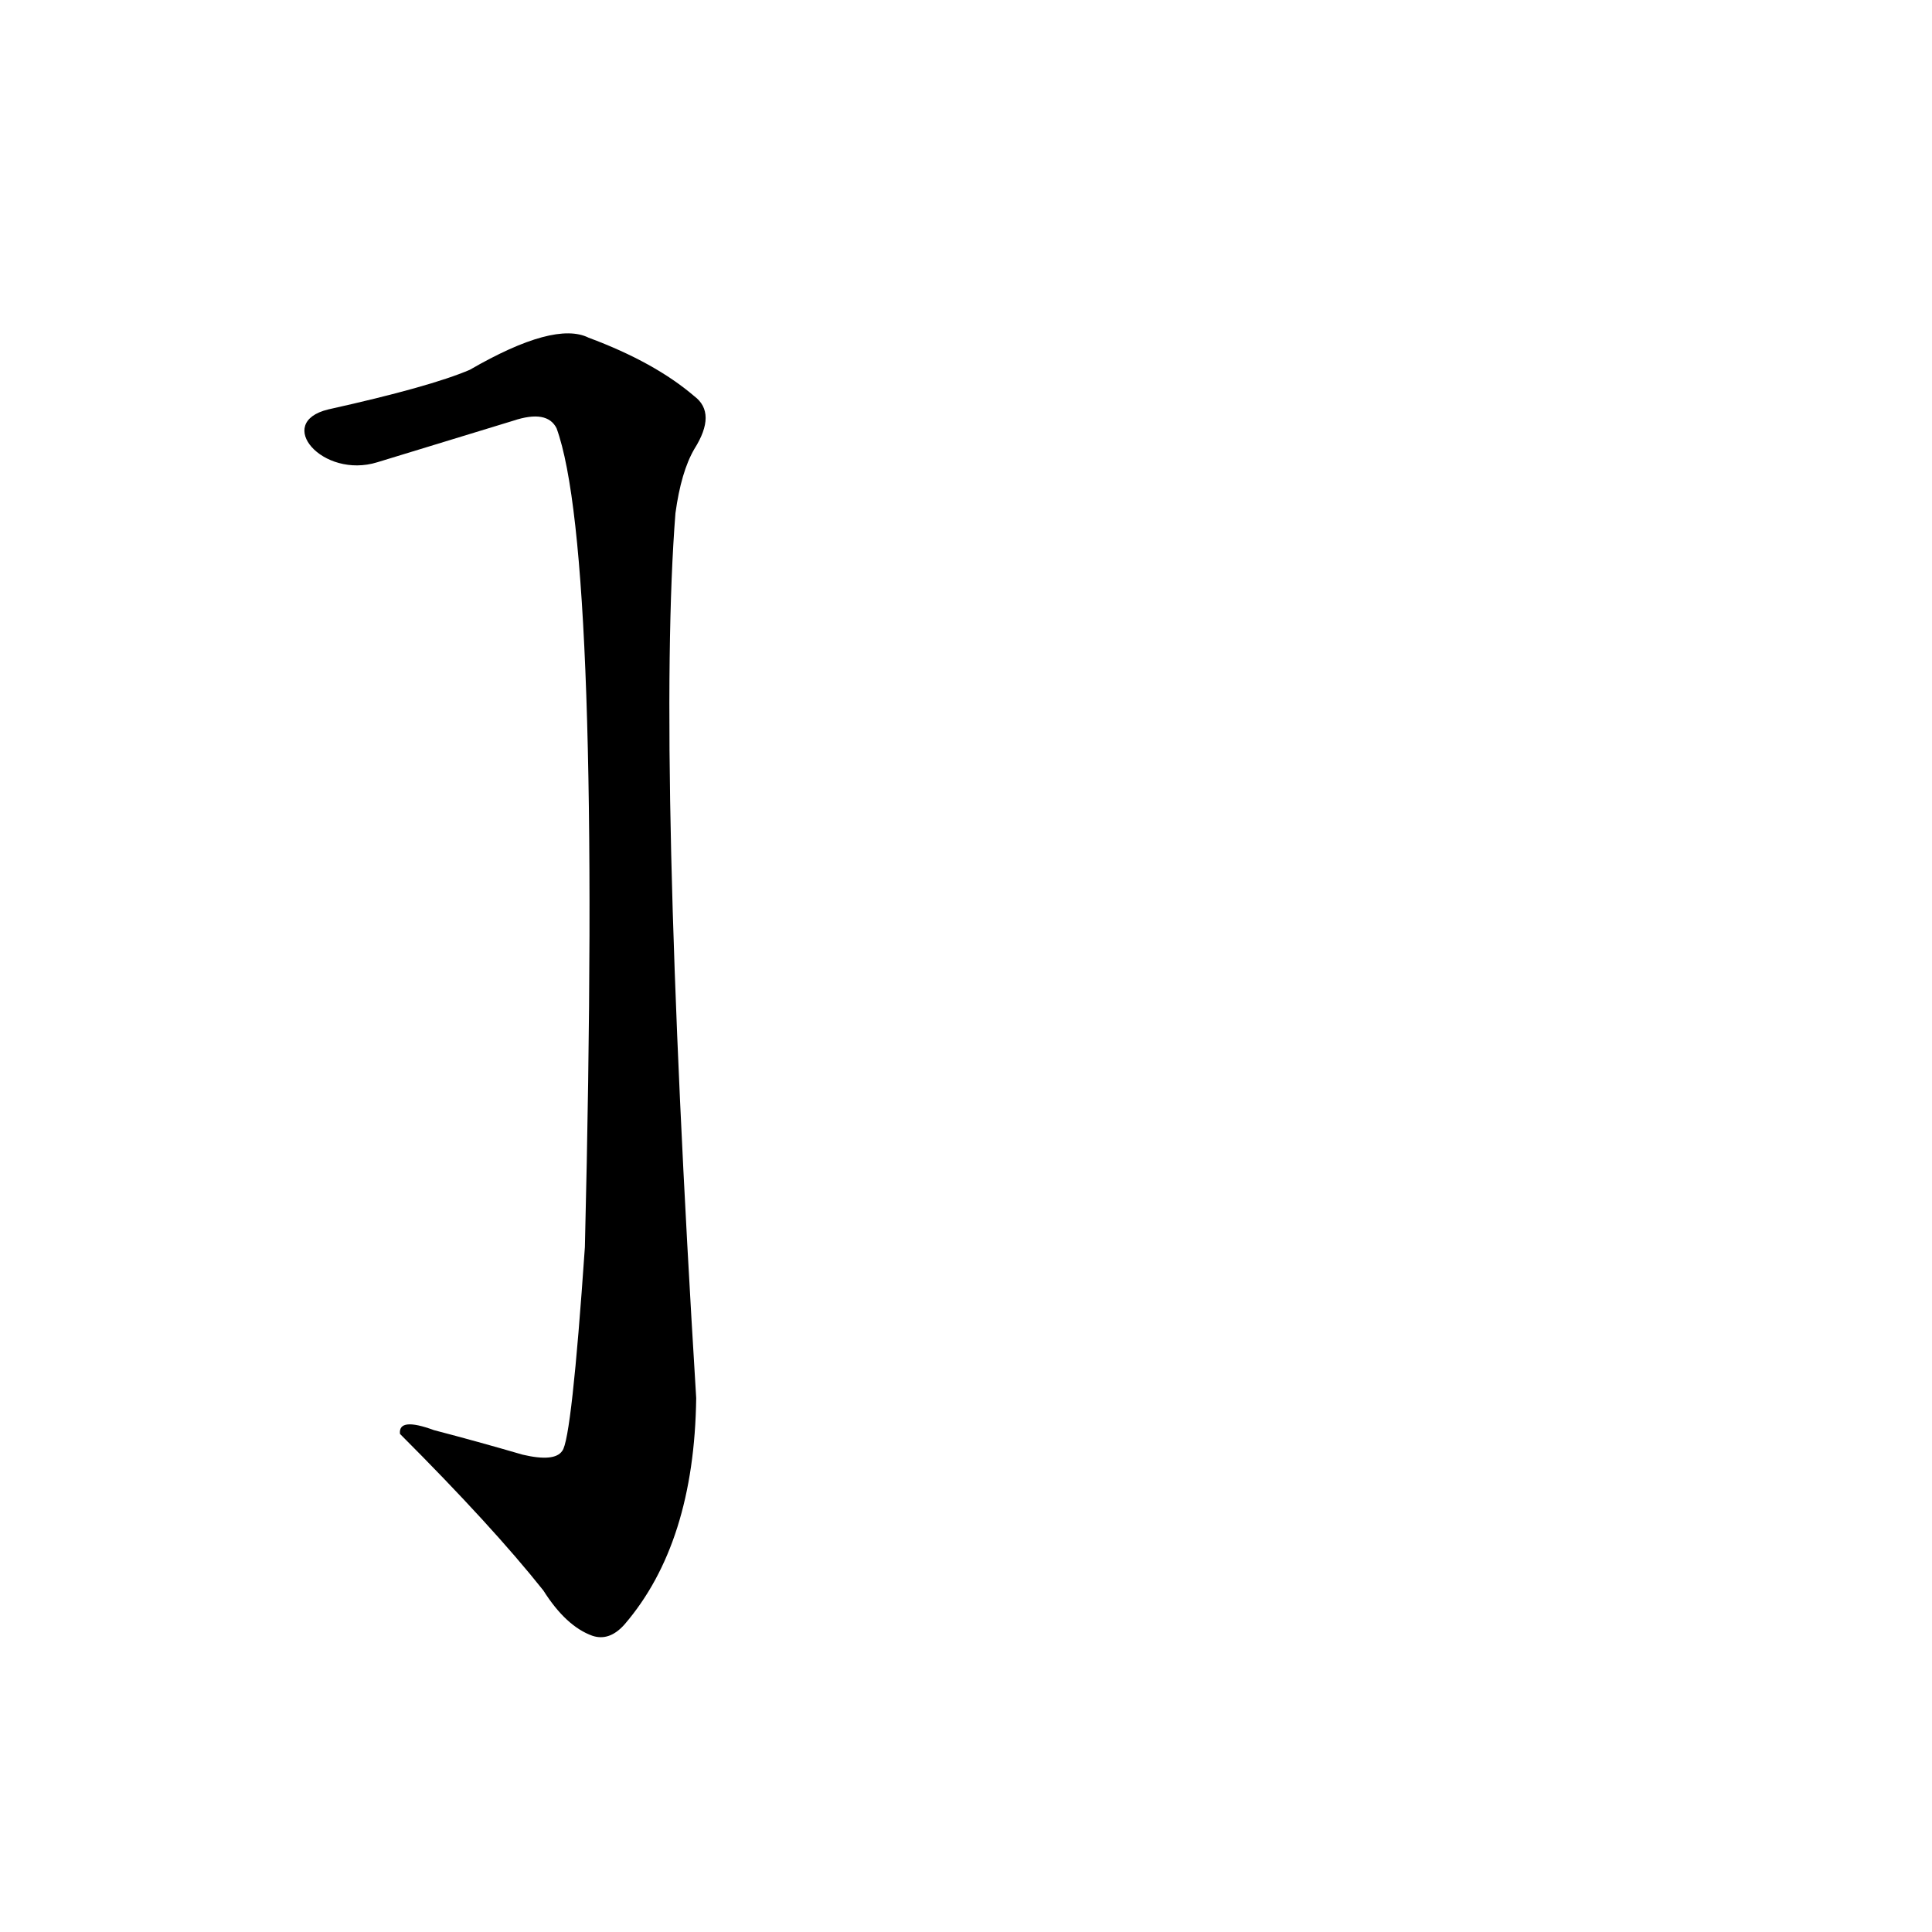 <?xml version='1.0' encoding='utf-8'?>
<svg xmlns="http://www.w3.org/2000/svg" version="1.1" viewBox="0 0 1024 1024"><g transform="scale(1, -1) translate(0, -900)"><path d="M 200 655 L 272 677 Q 290 683 295 673 Q 319 607 310 239 Q 303 137 298 131 Q 294 125 277 129 Q 253 136 230 142 Q 211 149 212 140 Q 261 91 288 57 Q 300 38 314 33 Q 323 30 331 39 Q 368 82 369 159 Q 348 501 358 628 Q 361 650 368 662 Q 380 681 368 690 Q 347 708 312 721 Q 294 730 249 704 Q 228 695 174 683 C 145 676 171 646 200 655 Z" fill="black" /></g></svg>